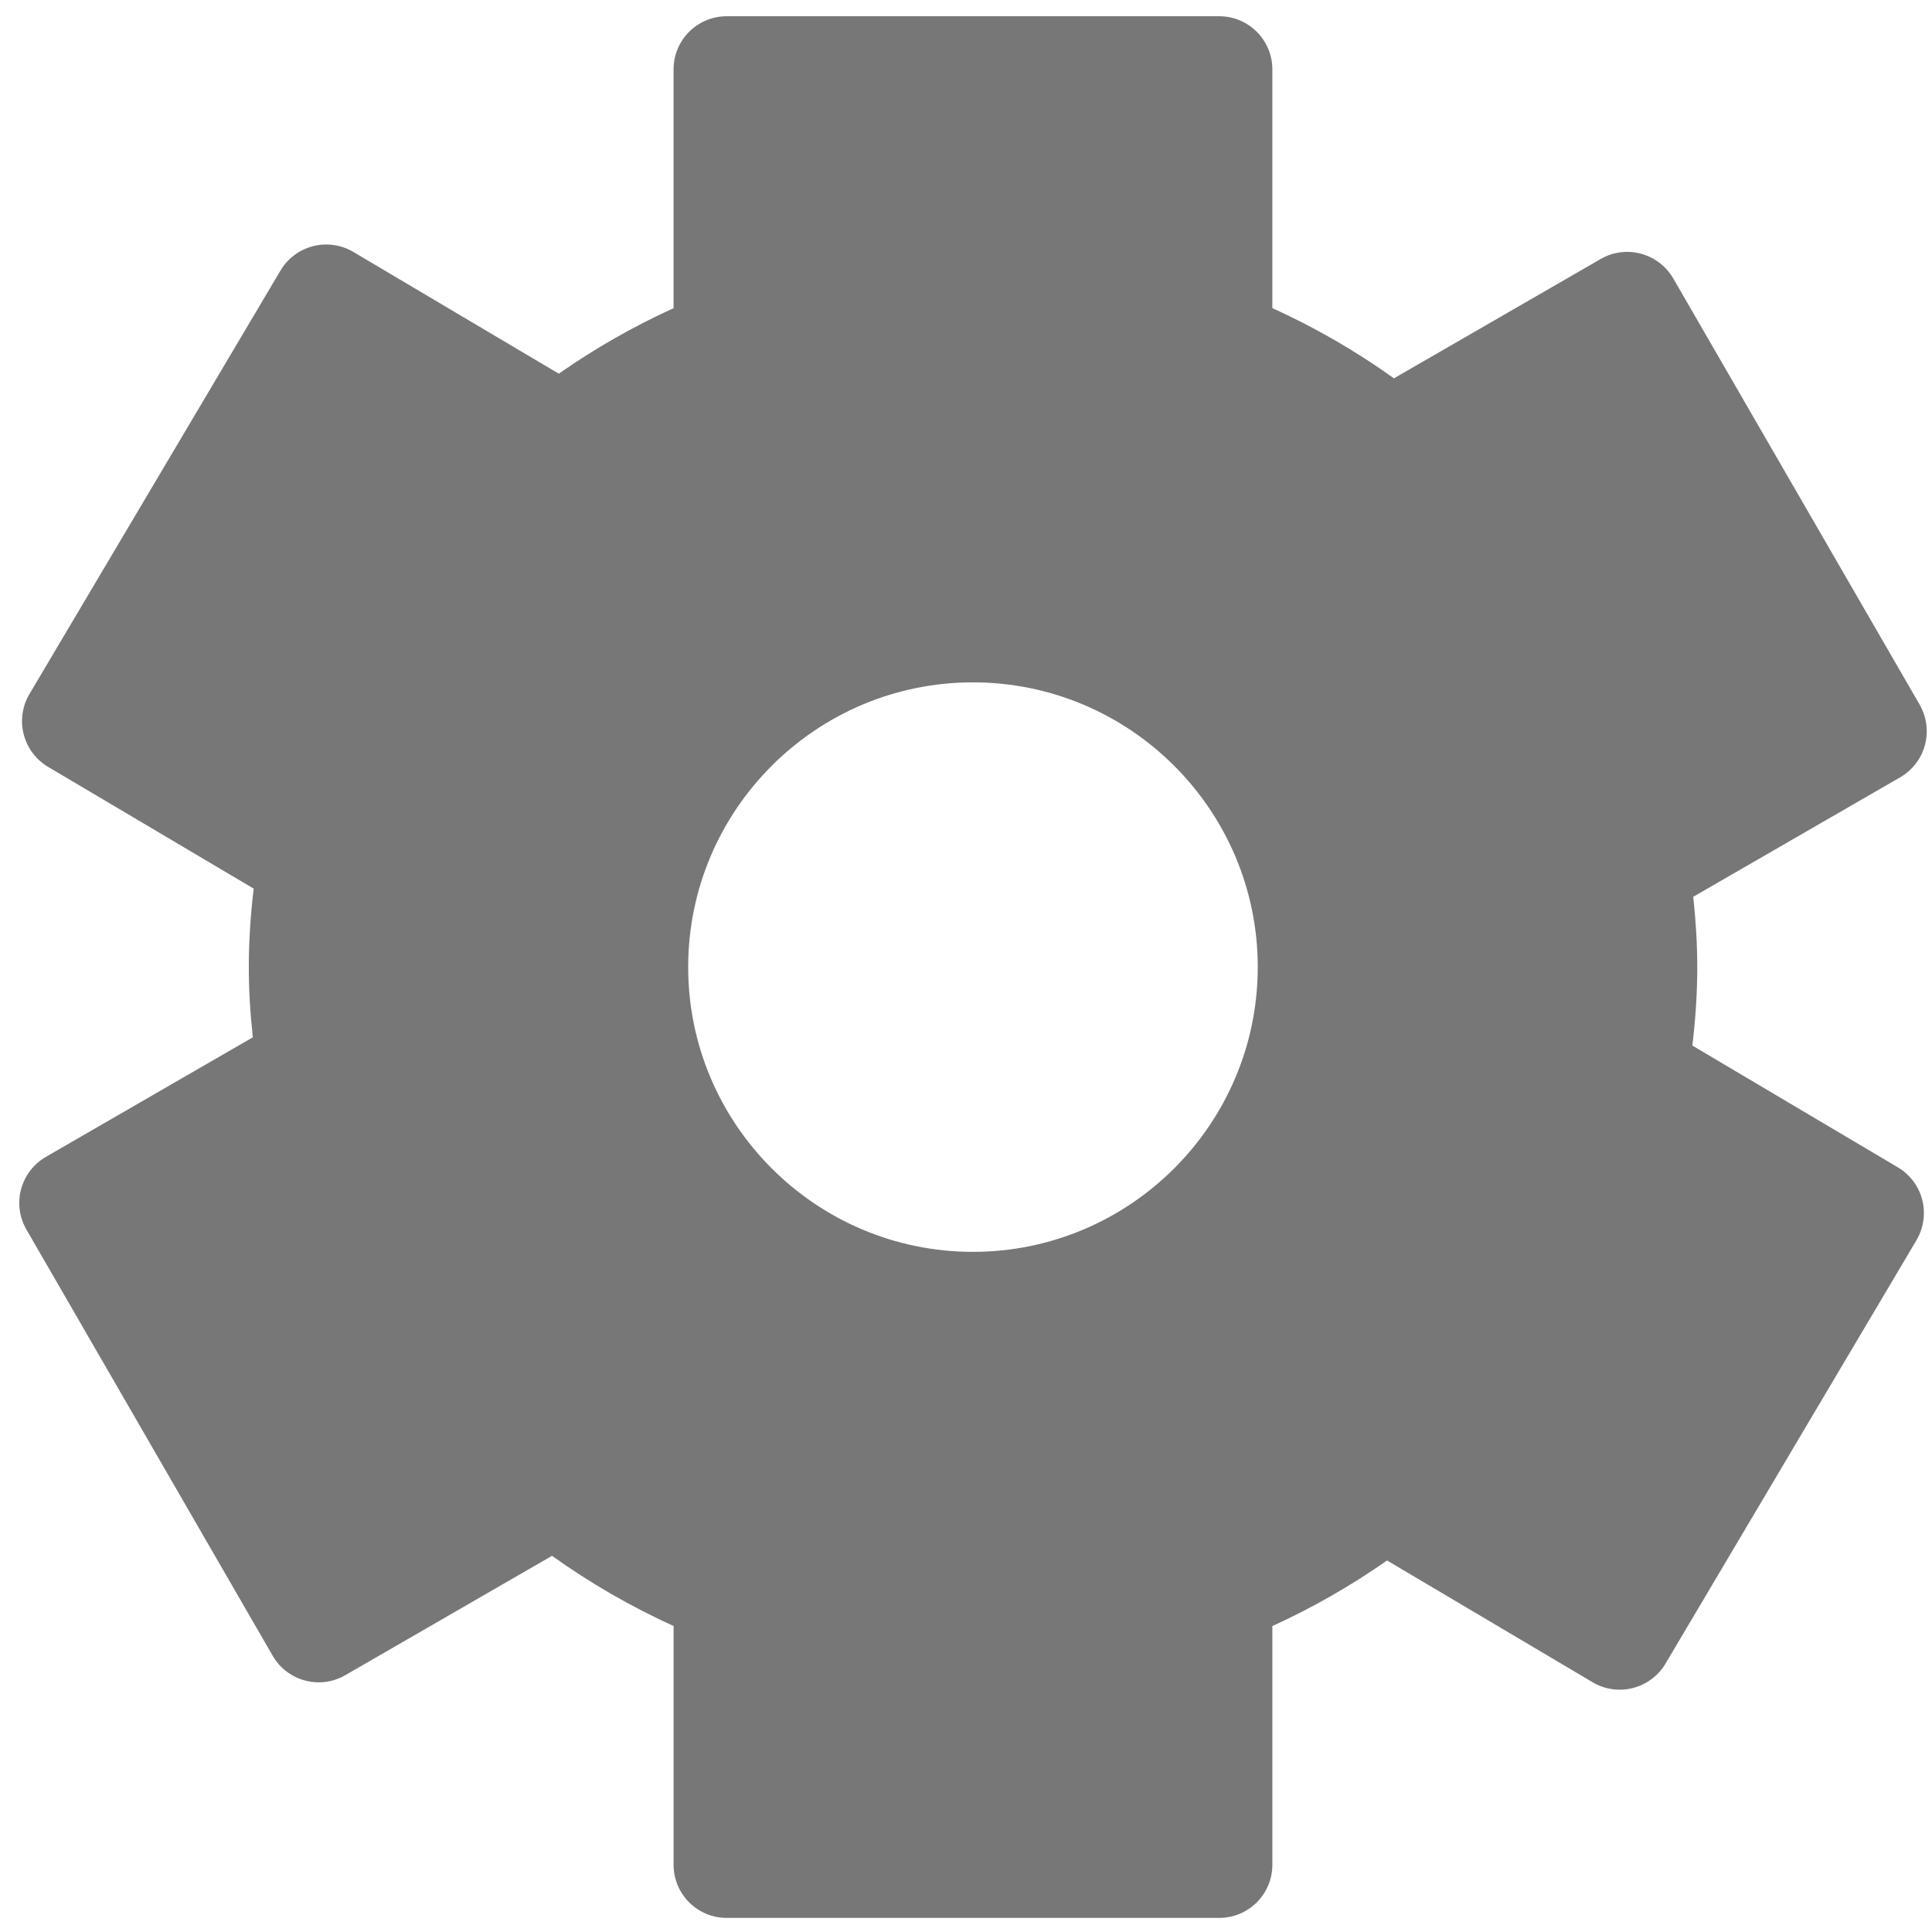 <?xml version="1.0" ?><!DOCTYPE svg  PUBLIC '-//W3C//DTD SVG 1.1//EN'  'http://www.w3.org/Graphics/SVG/1.1/DTD/svg11.dtd'><svg enable-background="new 0 0 91 91" height="91px" id="Layer_1" version="1.1" viewBox="0 0 91 91" width="91px" xml:space="preserve" xmlns="http://www.w3.org/2000/svg" xmlns:xlink="http://www.w3.org/1999/xlink"><g><path d="M90.668,35.091c0.17-0.643,0.08-1.326-0.25-1.902L78.813,13.115c-0.695-1.195-2.225-1.607-3.422-0.914   l-9.734,5.619c-1.791-1.283-3.707-2.391-5.727-3.307V3.269c0-1.383-1.121-2.504-2.506-2.504H34.23   c-1.385,0-2.504,1.121-2.504,2.504v11.246c-1.891,0.861-3.699,1.893-5.406,3.086l-9.678-5.736   c-0.572-0.338-1.252-0.434-1.896-0.271c-0.643,0.166-1.197,0.578-1.535,1.15L1.387,32.69c-0.338,0.57-0.436,1.254-0.271,1.898   c0.166,0.643,0.578,1.195,1.15,1.533l9.682,5.734c-0.154,1.305-0.229,2.523-0.229,3.695c0,1.039,0.061,2.117,0.189,3.309   L2.16,54.491c-0.576,0.334-0.996,0.881-1.166,1.521c-0.174,0.641-0.082,1.326,0.25,1.9l11.6,20.076   c0.691,1.197,2.225,1.609,3.422,0.914l9.736-5.621c1.793,1.285,3.711,2.391,5.725,3.307v11.244c0,1.385,1.119,2.504,2.504,2.504   h23.193c1.385,0,2.506-1.119,2.506-2.504V76.589c1.889-0.859,3.697-1.895,5.402-3.088l9.684,5.736   c1.188,0.705,2.727,0.311,3.432-0.879L90.27,58.413c0.336-0.572,0.434-1.256,0.271-1.898c-0.166-0.643-0.578-1.195-1.152-1.533   l-9.676-5.734c0.156-1.314,0.23-2.518,0.23-3.695c0-1.051-0.063-2.143-0.189-3.313l9.746-5.627   C90.074,36.282,90.496,35.733,90.668,35.091z M59.242,45.55c0,7.396-6.018,13.414-13.416,13.414   c-7.396,0-13.412-6.018-13.412-13.414c0-7.393,6.016-13.41,13.412-13.41C53.225,32.14,59.242,38.157,59.242,45.55z" fill="#777"/></g></svg>
